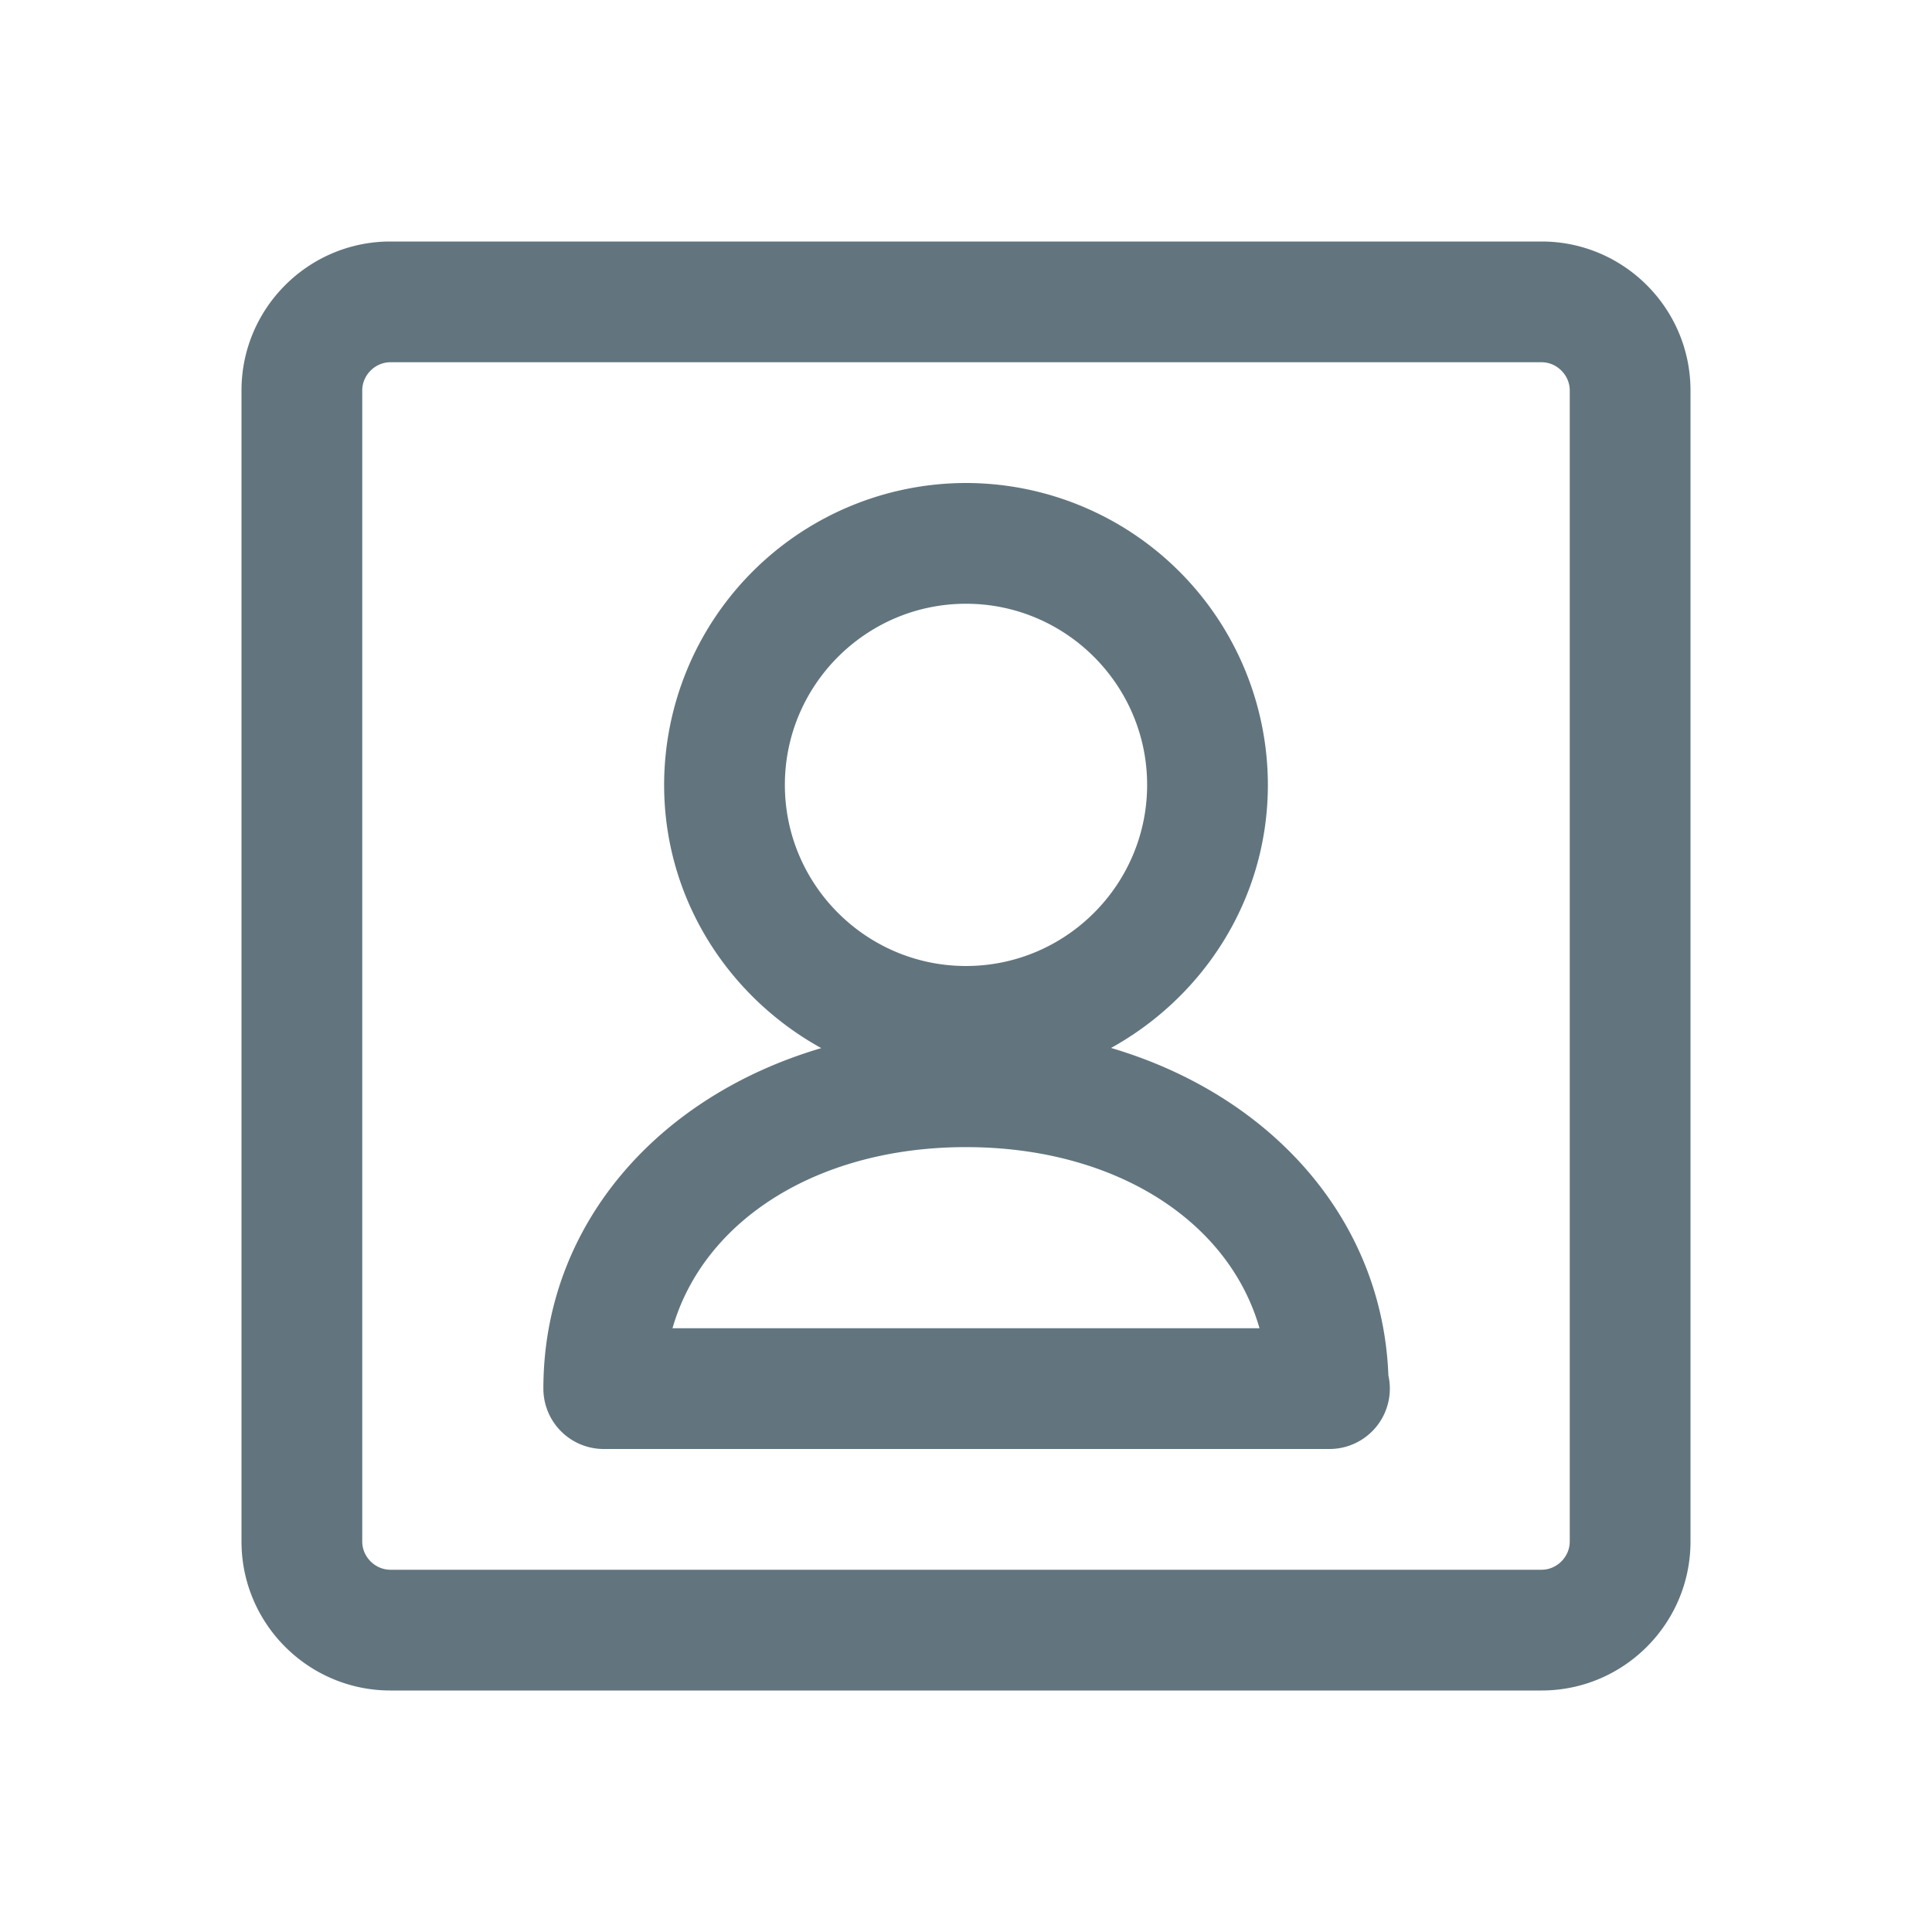 <svg xmlns="http://www.w3.org/2000/svg" fill="none" viewBox="0 0 24 24"><path fill="#62757E" fill-rule="evenodd" d="M19.15 21H4.85C3.83 21 3 20.17 3 19.15V4.85C3 3.83 3.83 3 4.85 3h14.3C20.17 3 21 3.83 21 4.85v14.3c0 1.02-.83 1.85-1.85 1.85m.35-16.15c0-.19-.16-.35-.35-.35H4.85c-.19 0-.35.16-.35.35v14.3c0 .19.16.35.35.35h14.3c.19 0 .35-.16.35-.35zM16.515 18H7.5a.75.75 0 0 1-.75-.75c0-2.015 1.403-3.626 3.452-4.23-1.157-.639-1.952-1.858-1.952-3.27A3.754 3.754 0 0 1 12 6a3.754 3.754 0 0 1 3.75 3.75c0 1.412-.793 2.629-1.948 3.268 1.99.588 3.372 2.129 3.445 4.068a.75.75 0 0 1-.732.914M12 7.5c-1.24 0-2.25 1.01-2.25 2.25S10.76 12 12 12s2.25-1.01 2.25-2.25S13.24 7.5 12 7.5m0 6.75c-1.846 0-3.262.91-3.646 2.25h7.292c-.384-1.34-1.8-2.25-3.646-2.25" clip-rule="evenodd"/></svg>